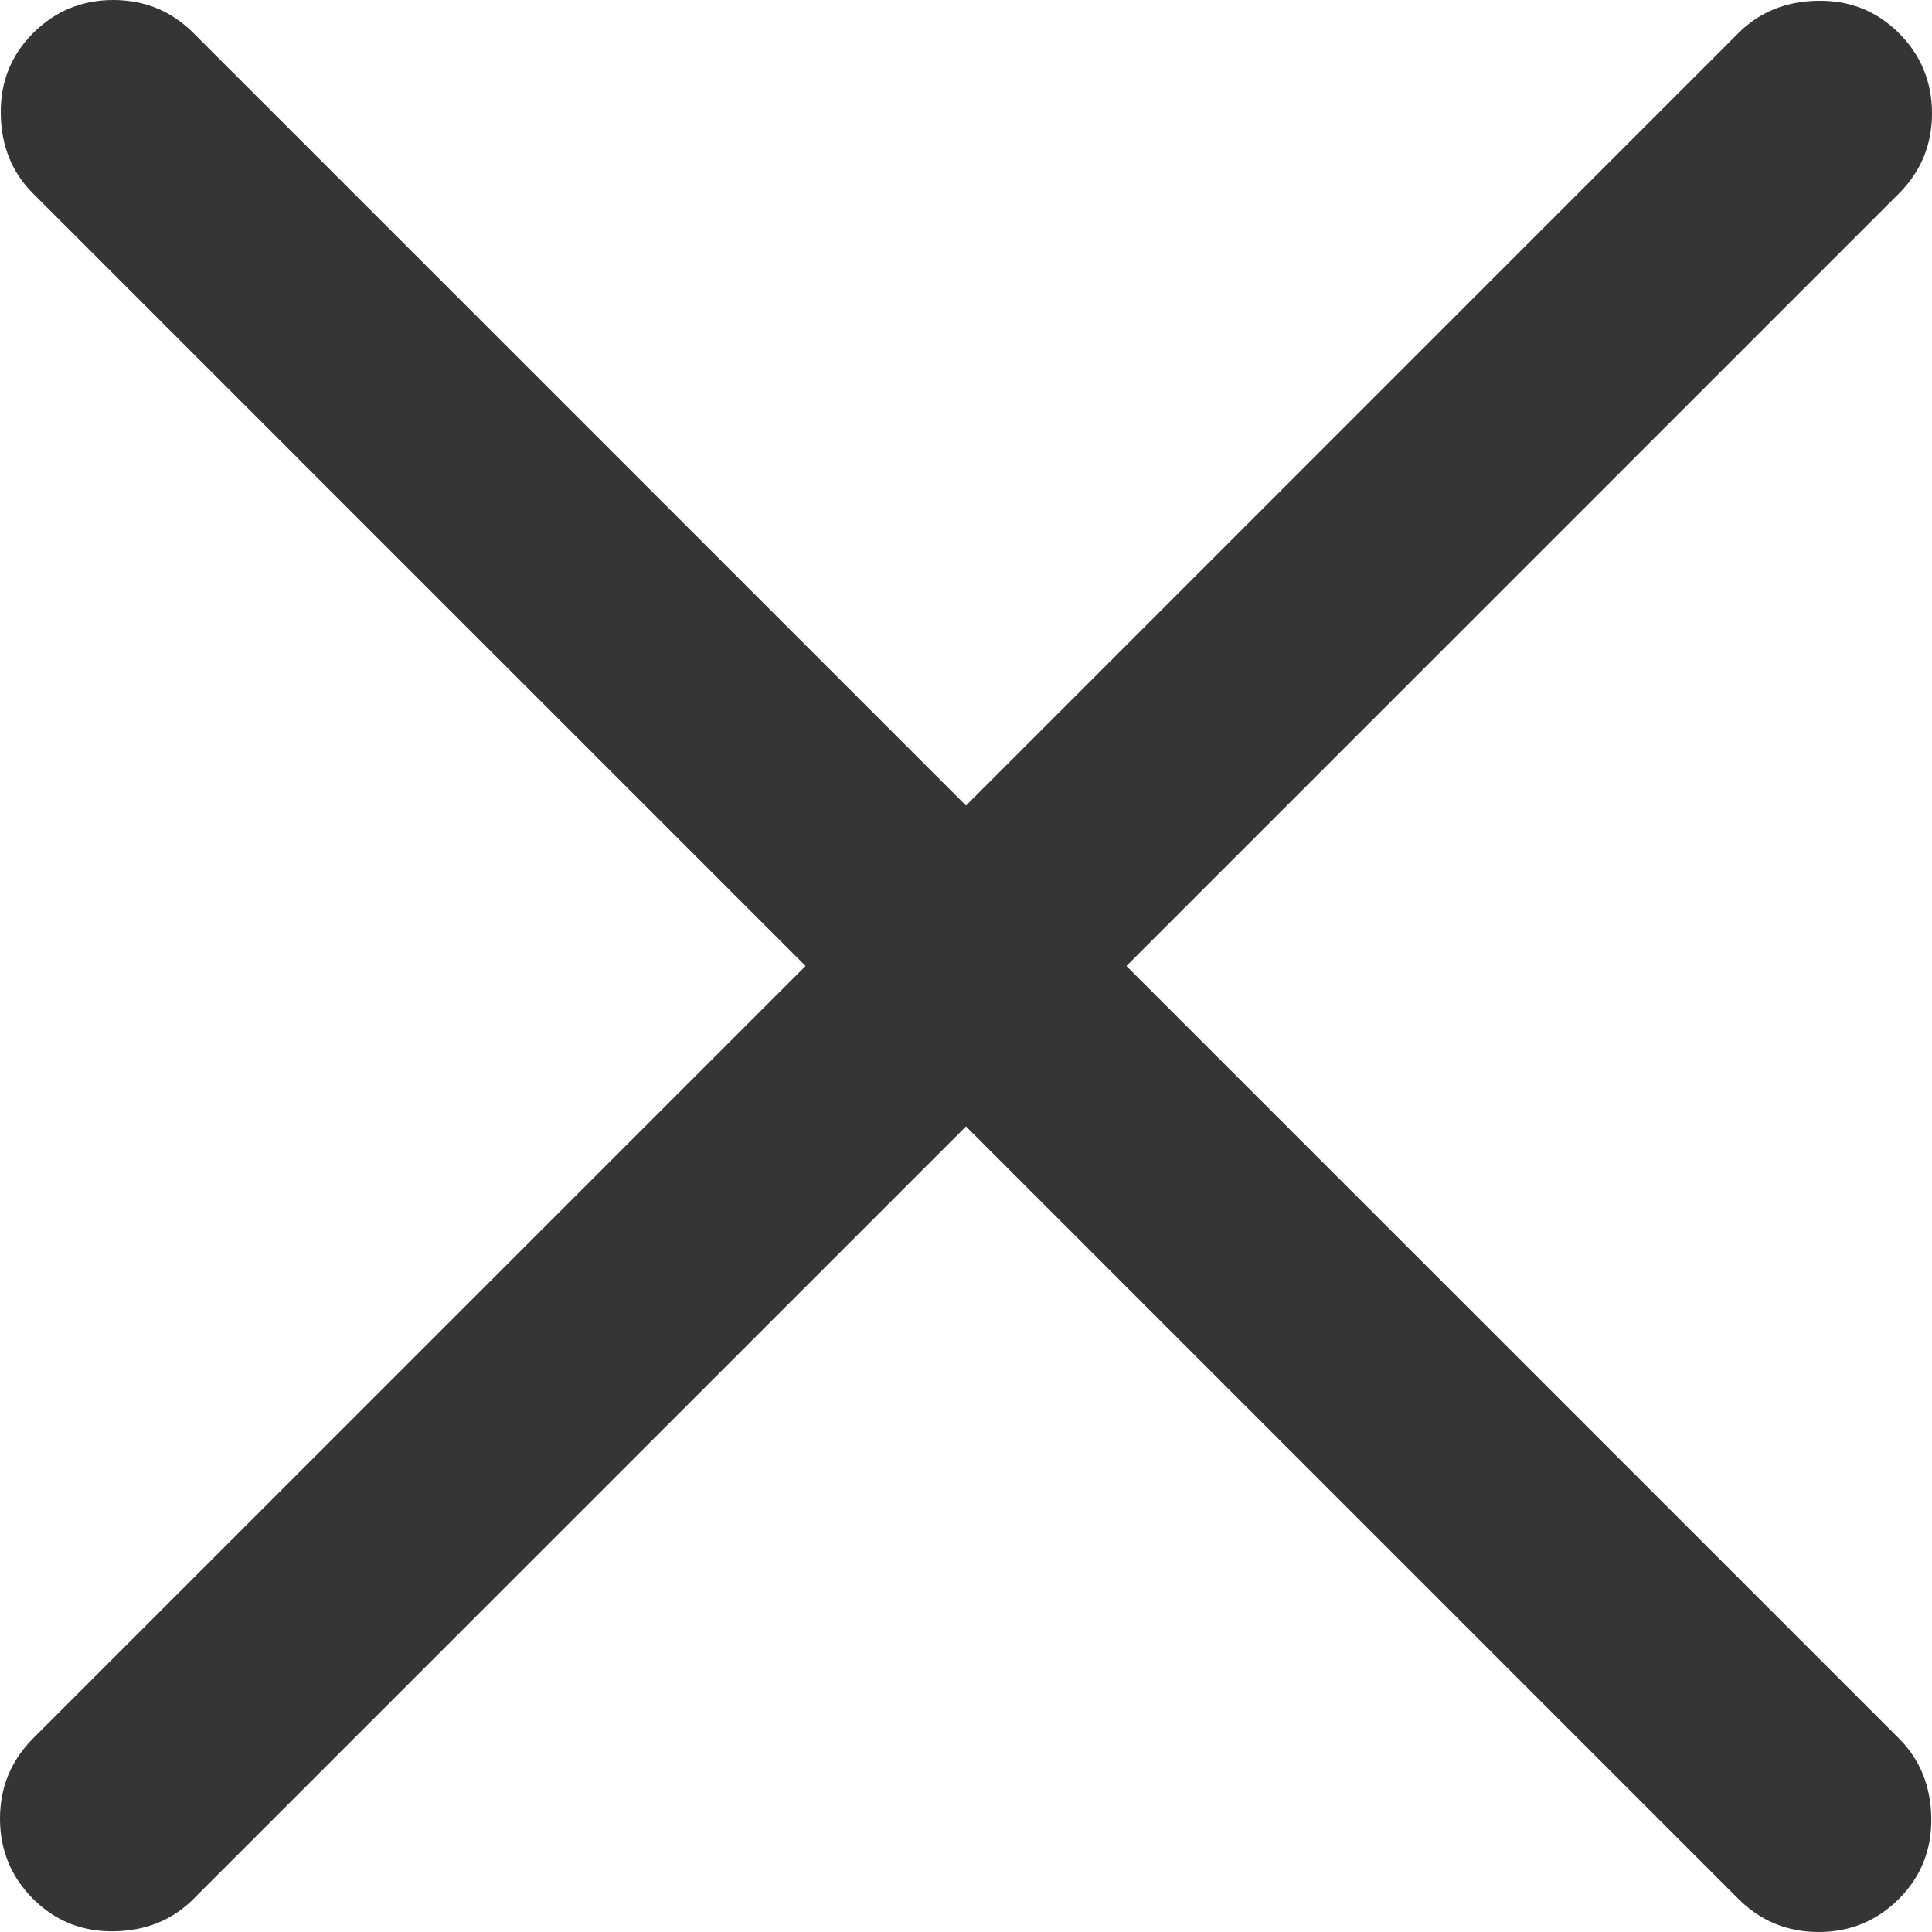 <svg xmlns="http://www.w3.org/2000/svg" width="25" height="25" viewBox="0 0 25 25" fill="none">
  <path d="M12.5 14.576L2.504 24.572C2.232 24.845 1.889 24.984 1.476 24.991C1.063 24.997 0.714 24.857 0.428 24.572C0.143 24.286 0 23.94 0 23.534C0 23.127 0.143 22.781 0.428 22.495L10.424 12.5L0.428 2.504C0.155 2.232 0.016 1.889 0.01 1.476C0.003 1.063 0.143 0.714 0.428 0.428C0.714 0.143 1.06 0 1.466 0C1.873 0 2.219 0.143 2.504 0.428L12.5 10.424L22.495 0.428C22.768 0.155 23.111 0.016 23.524 0.01C23.937 0.003 24.286 0.143 24.572 0.428C24.857 0.714 25 1.06 25 1.466C25 1.873 24.857 2.219 24.572 2.504L14.576 12.5L24.572 22.495C24.845 22.768 24.984 23.111 24.991 23.524C24.997 23.937 24.857 24.286 24.572 24.572C24.286 24.857 23.94 25 23.534 25C23.127 25 22.781 24.857 22.495 24.572L12.5 14.576Z" fill="#353535"/>
</svg>